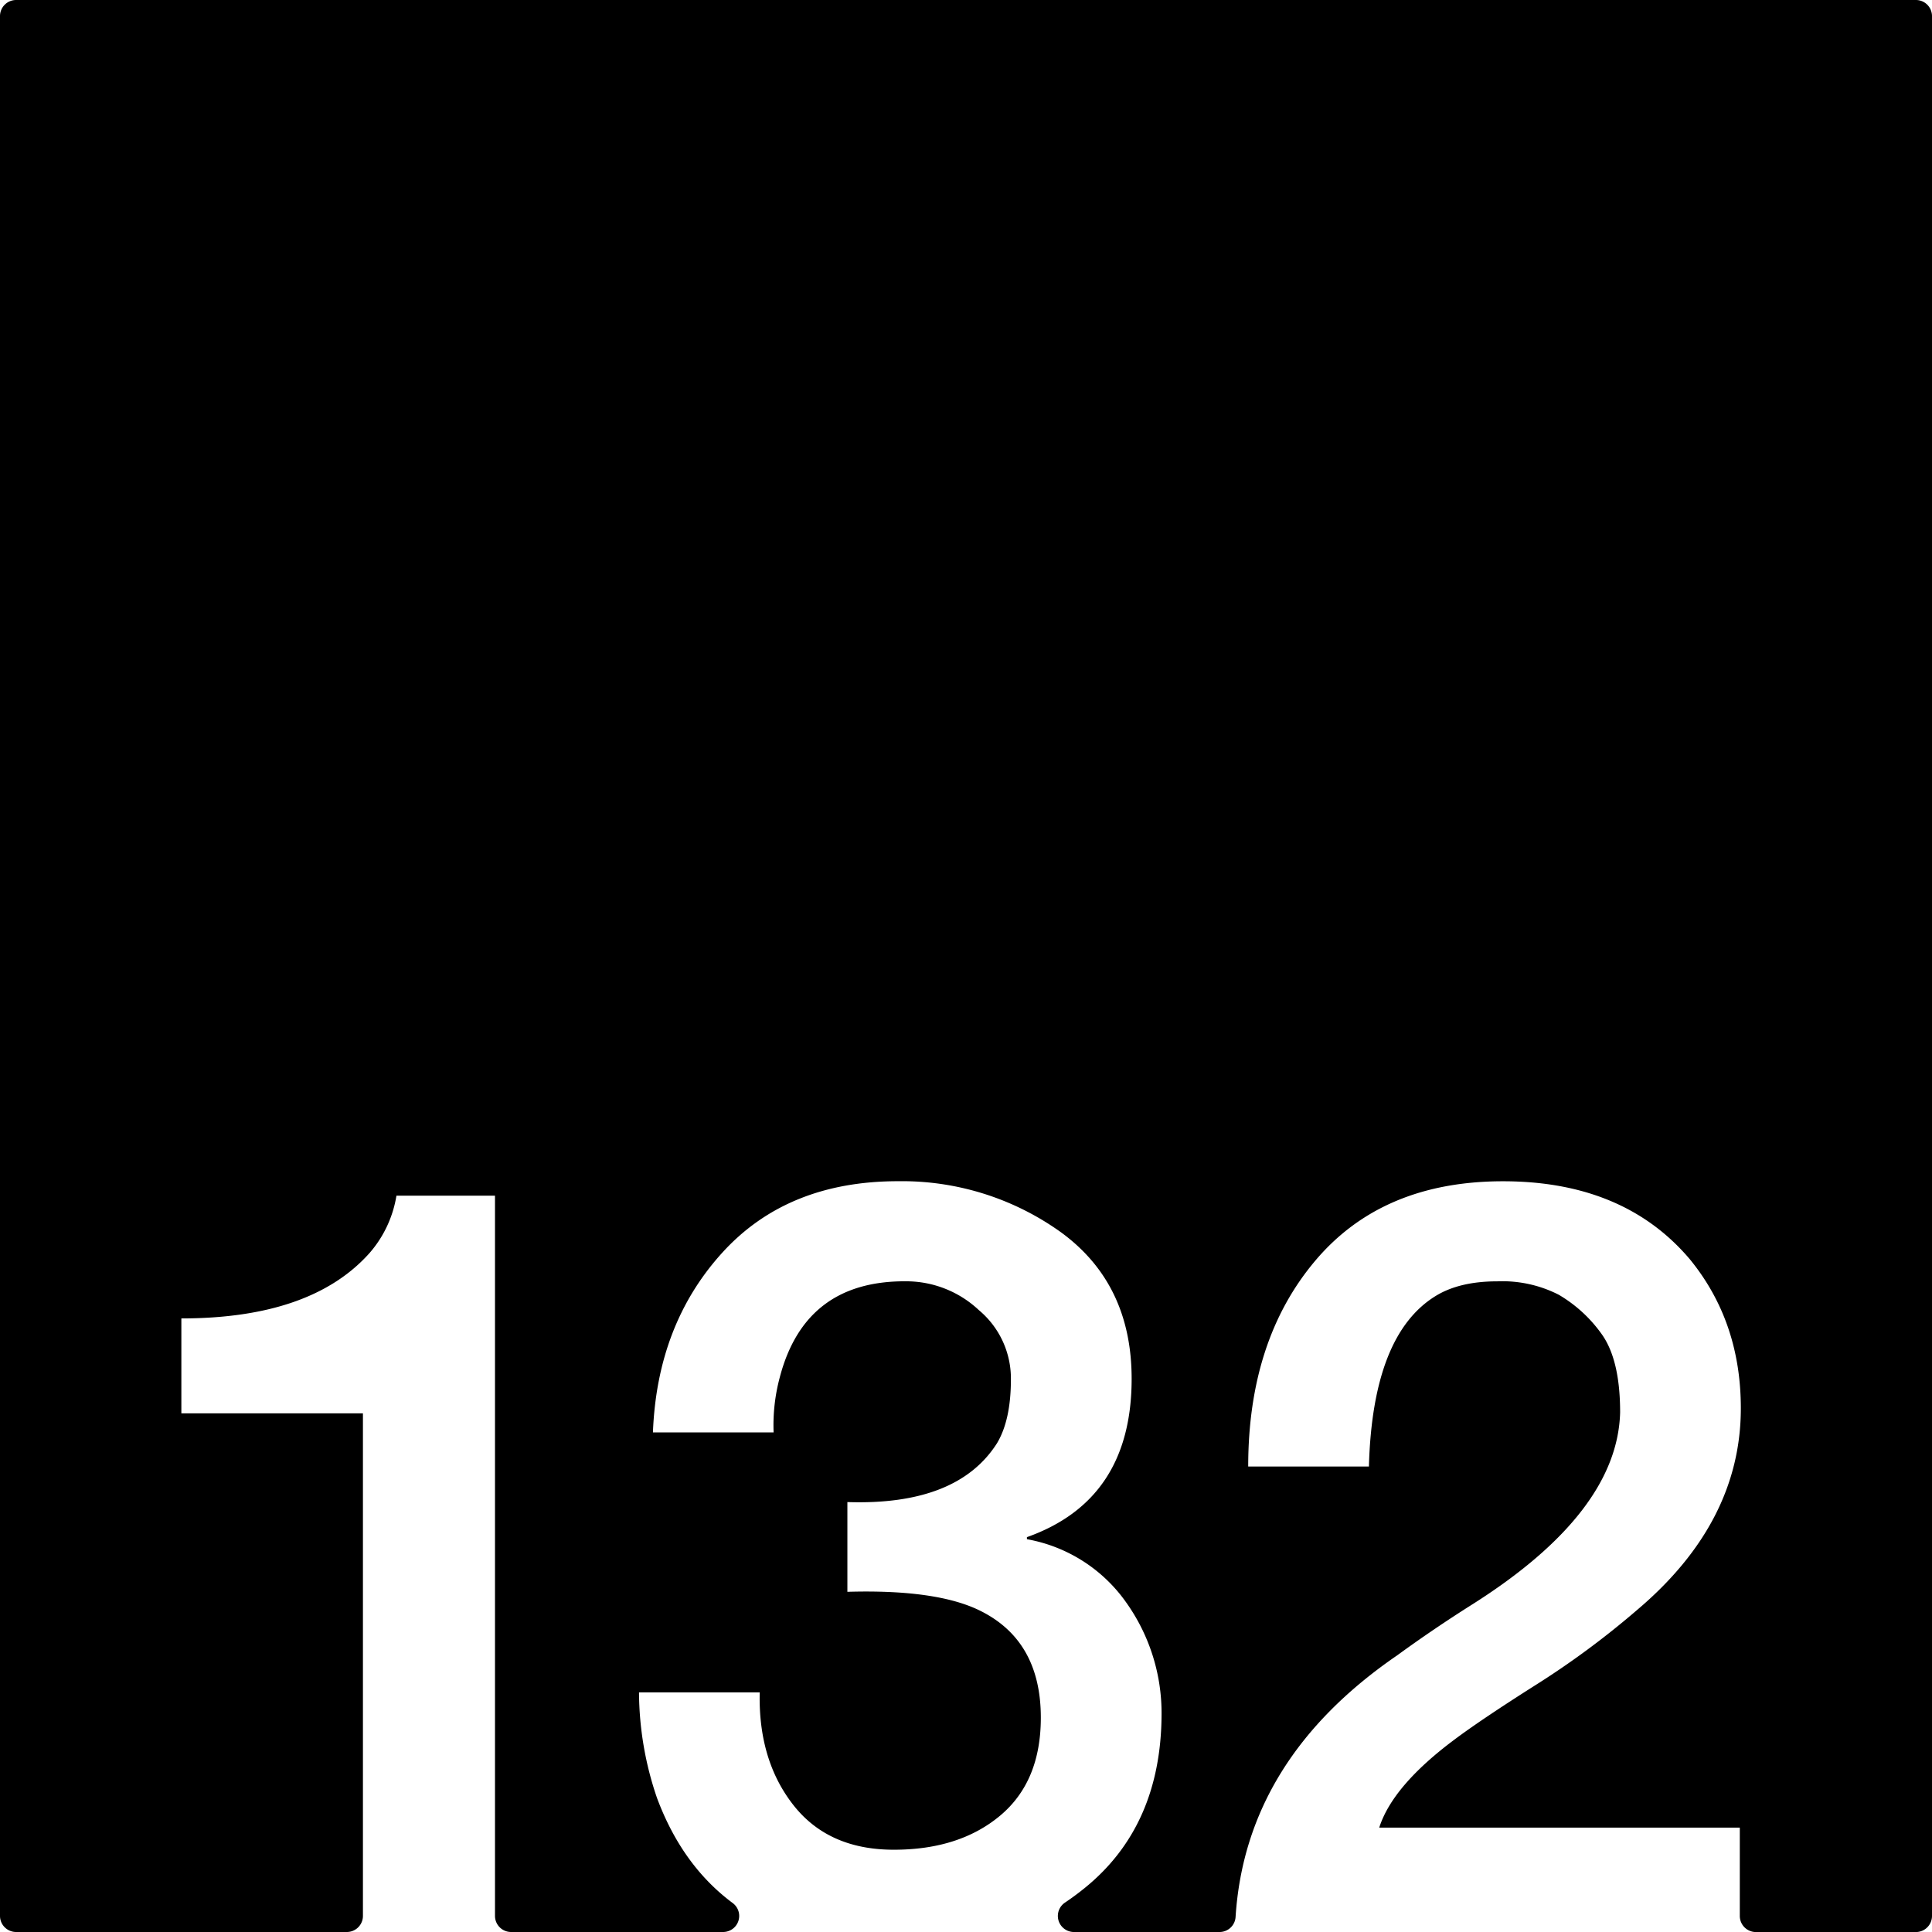 <svg xmlns="http://www.w3.org/2000/svg" width="120mm" height="120mm" viewBox="0 0 340.157 340.157">
  <g id="Zimmernummer">
      <g id="Z-03-132">
        <path fill="#000000" stroke="none" d="M337.323,0H2.834A2.834,2.834,0,0,0,0,2.834V337.323a2.834,2.834,0,0,0,2.834,2.834H61.065a2.834,2.834,0,0,0,2.835-2.834V248.839H31.931V232.128q22.887,0,33.15-11.534A20.289,20.289,0,0,0,69.8,210.513H87.15v126.81a2.834,2.834,0,0,0,2.835,2.834h37.326a2.828,2.828,0,0,0,1.69-5.1q-8.882-6.6-13.315-18.467a57.912,57.912,0,0,1-3.179-18.618h21.252q-.273,11.9,5.9,19.8t17.71,7.9q11.534,0,18.709-5.994t7.175-17.256q0-13.623-10.808-18.891-7.629-3.723-23.25-3.269v-15.8q19.345.636,26.338-10.354,2.452-4.086,2.452-11.261a15.673,15.673,0,0,0-5.63-12.17,18.692,18.692,0,0,0-12.9-5.086q-17.711-.09-22.16,16.892a32.545,32.545,0,0,0-1.09,9.718H114.959q.726-18.981,12.17-31.605T158.1,207.97a47.989,47.989,0,0,1,28.7,8.991q12.441,9.082,12.442,25.793,0,21.342-18.436,27.882V271a27.2,27.2,0,0,1,17.437,11.08,33.607,33.607,0,0,1,6.267,19.8q-.092,19.709-13.623,30.606-1.645,1.326-3.373,2.487a2.83,2.83,0,0,0,1.57,5.186H214.72a2.821,2.821,0,0,0,2.821-2.633q1.774-27.793,28.472-46.09,6.355-4.632,13.26-8.992,25.519-16.164,25.974-33.785,0-9.264-3.269-13.8a24.439,24.439,0,0,0-7.538-6.9,21.829,21.829,0,0,0-10.808-2.361q-6.63,0-10.808,2.543-11.171,6.811-11.806,30.061H219.766q0-22.251,11.806-36.237t33.059-13.986q21.252,0,32.877,13.714,8.991,10.989,8.991,26.247,0,20.071-18.255,35.51a149.638,149.638,0,0,1-18.073,13.351q-9.447,5.994-14.168,9.536-10.809,8.085-13.169,15.44h63.484v15.555a2.834,2.834,0,0,0,2.834,2.834h28.171a2.834,2.834,0,0,0,2.834-2.834V2.834A2.834,2.834,0,0,0,337.323,0Z"/>
      </g>
    </g>
</svg>
